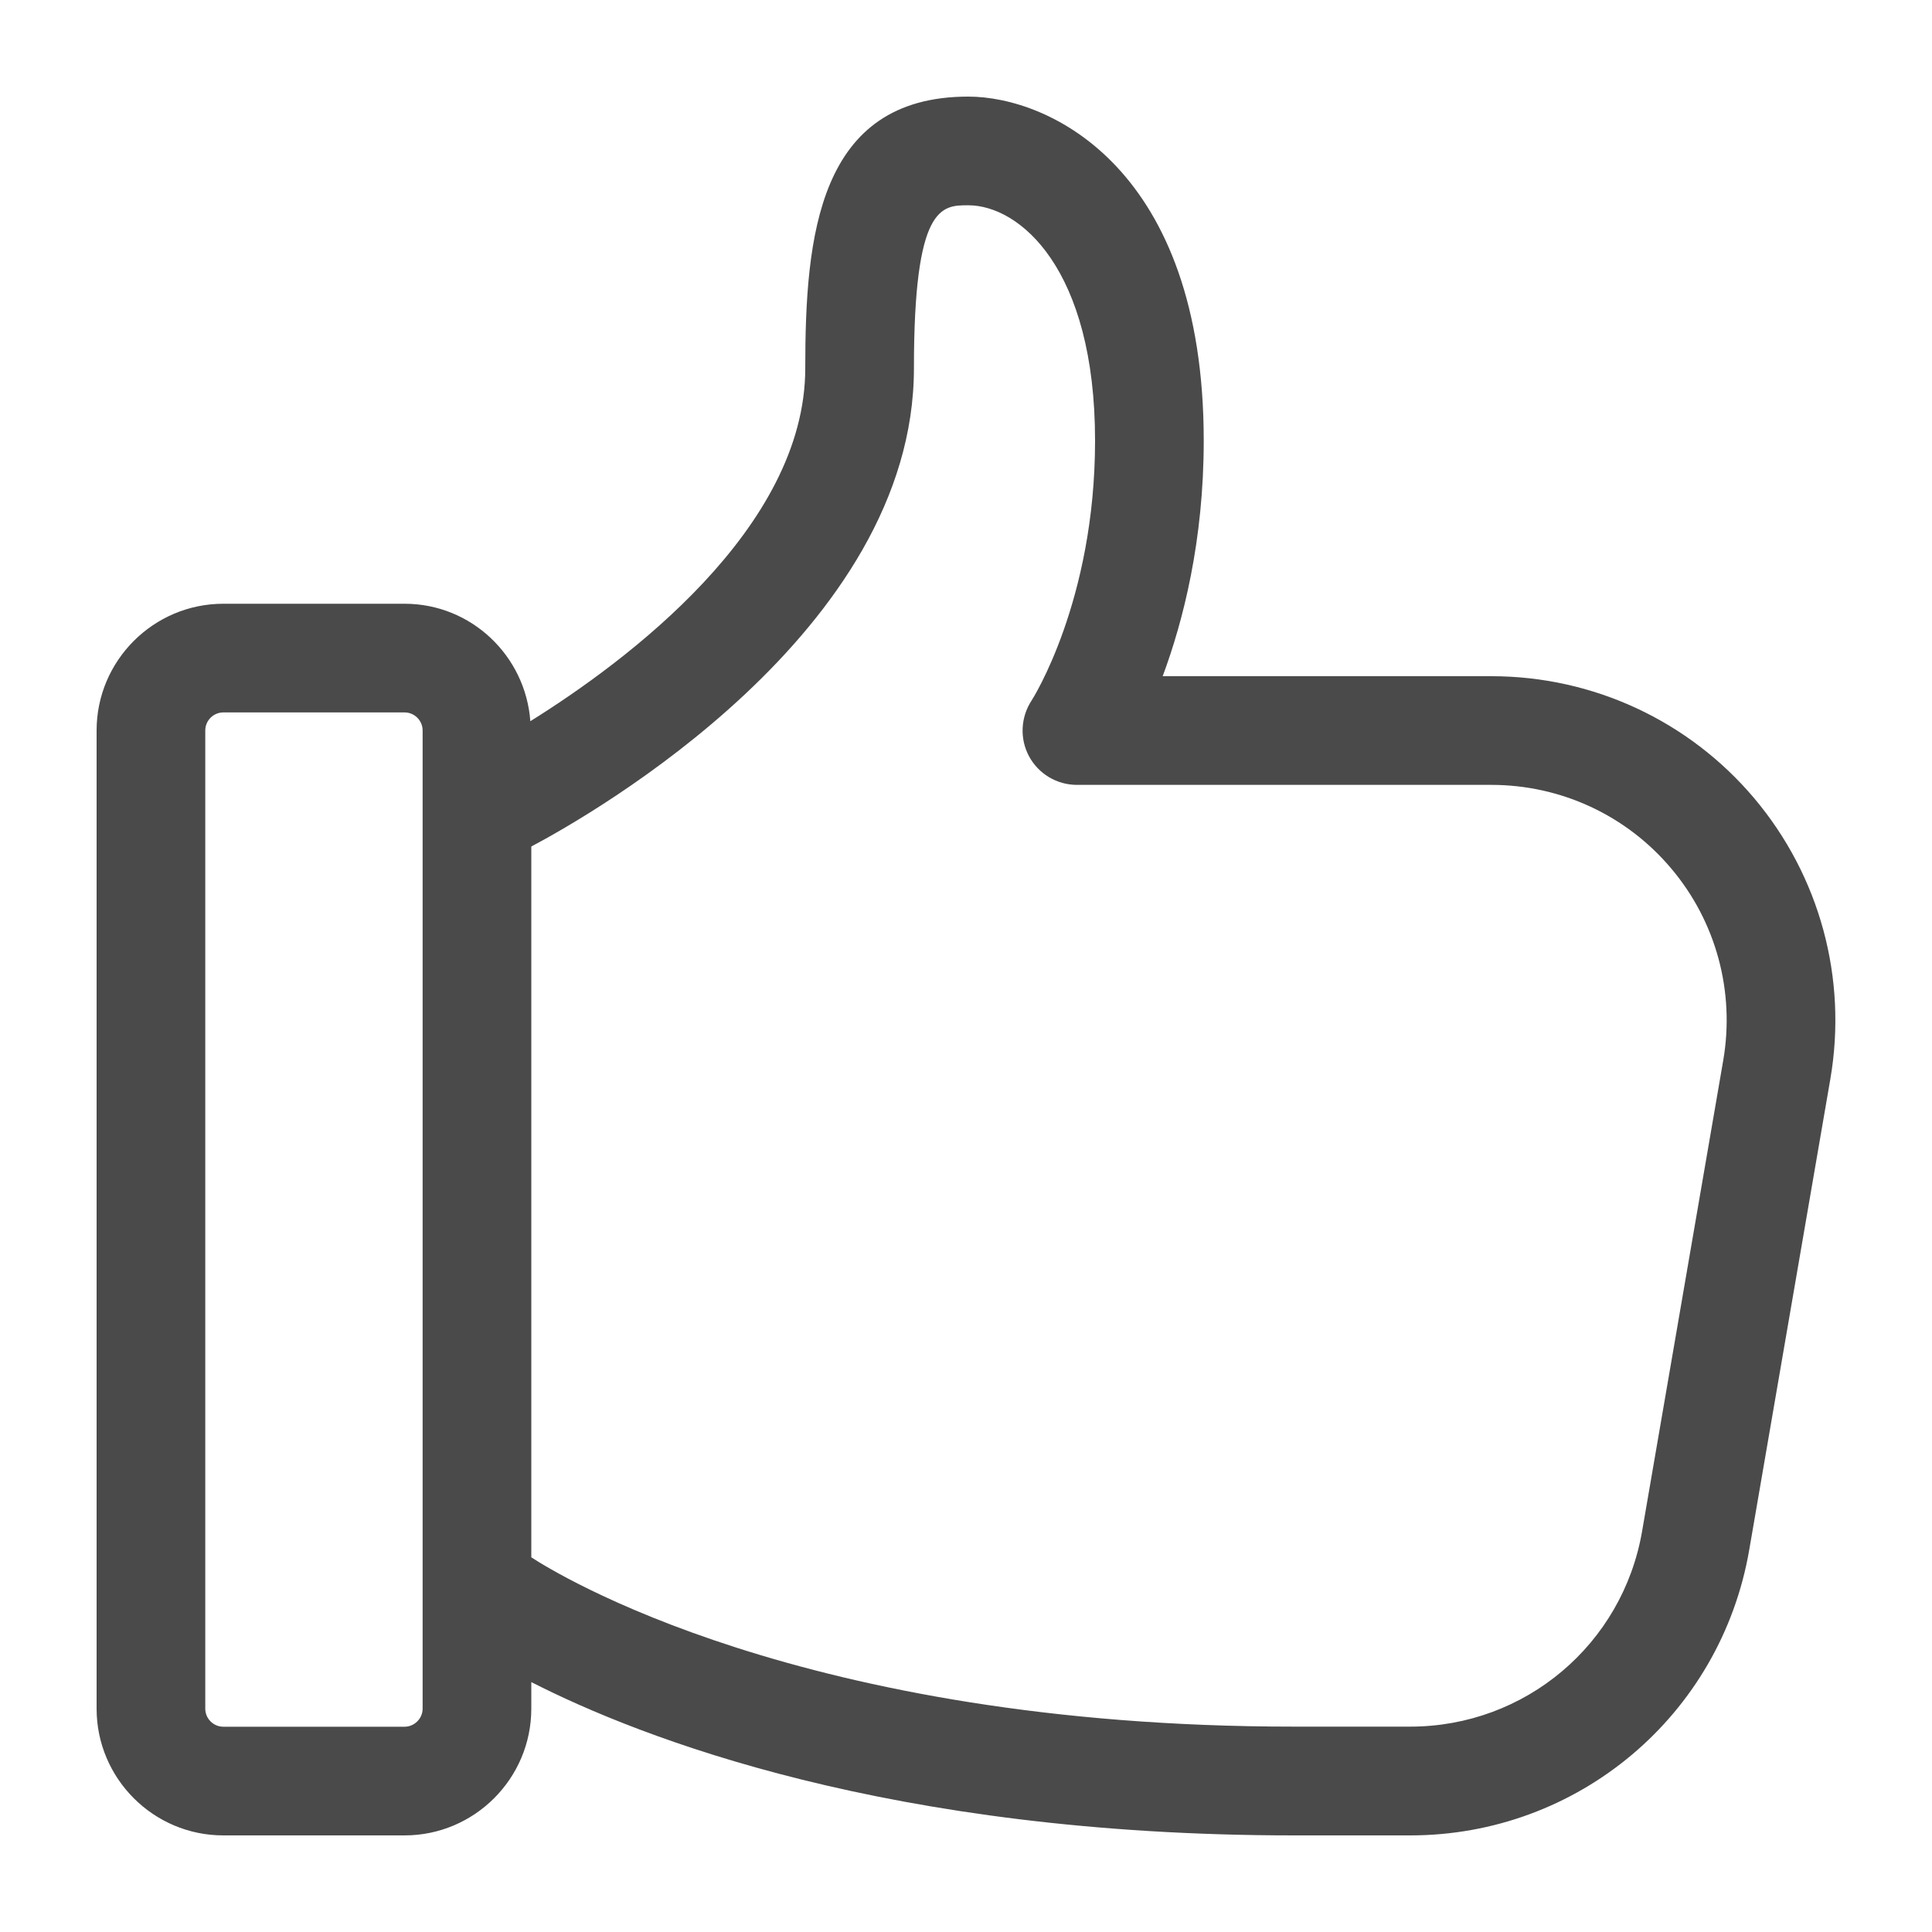 <svg width="20" height="20" viewBox="0 0 20 20" fill="none" xmlns="http://www.w3.org/2000/svg">
<g clip-path="url(#clip0)">
<path d="M2.312 19H4.188C4.911 19 5.5 18.411 5.5 17.688V17.413C6.634 17.991 9.21 19 13.398 19H14.598C16.337 19 17.813 17.756 18.108 16.044L18.948 11.168C19.126 10.128 18.839 9.071 18.161 8.265C17.483 7.461 16.491 7 15.438 7H12.036C12.248 6.43 12.461 5.599 12.461 4.562C12.461 1.745 10.866 1 10.023 1C8.466 1 8.336 2.452 8.336 3.812C8.336 5.473 6.473 6.853 5.49 7.466C5.44 6.788 4.878 6.25 4.188 6.25H2.312C1.589 6.25 1 6.839 1 7.562V17.688C1 18.411 1.589 19 2.312 19ZM9.461 3.812C9.461 2.125 9.746 2.125 10.023 2.125C10.551 2.125 11.336 2.775 11.336 4.562C11.336 6.224 10.685 7.243 10.68 7.25C10.566 7.423 10.554 7.645 10.652 7.828C10.75 8.011 10.941 8.125 11.148 8.125H15.438C16.158 8.125 16.837 8.44 17.3 8.99C17.765 9.54 17.961 10.265 17.839 10.976L16.999 15.851C16.797 17.023 15.788 17.874 14.598 17.874H13.398C8.296 17.875 5.74 16.279 5.5 16.121V8.763C6.125 8.432 9.461 6.534 9.461 3.812ZM2.125 7.562C2.125 7.459 2.209 7.375 2.312 7.375H4.188C4.291 7.375 4.375 7.459 4.375 7.562V17.688C4.375 17.79 4.29 17.875 4.188 17.875H2.312C2.209 17.875 2.125 17.791 2.125 17.688V7.562Z" fill="#4B4A4B"/>
</g>
<defs>
<clipPath id="clip0">
<rect width="18" height="18" fill="white" transform="translate(1 1)"/>
</clipPath>
</defs>
</svg>
